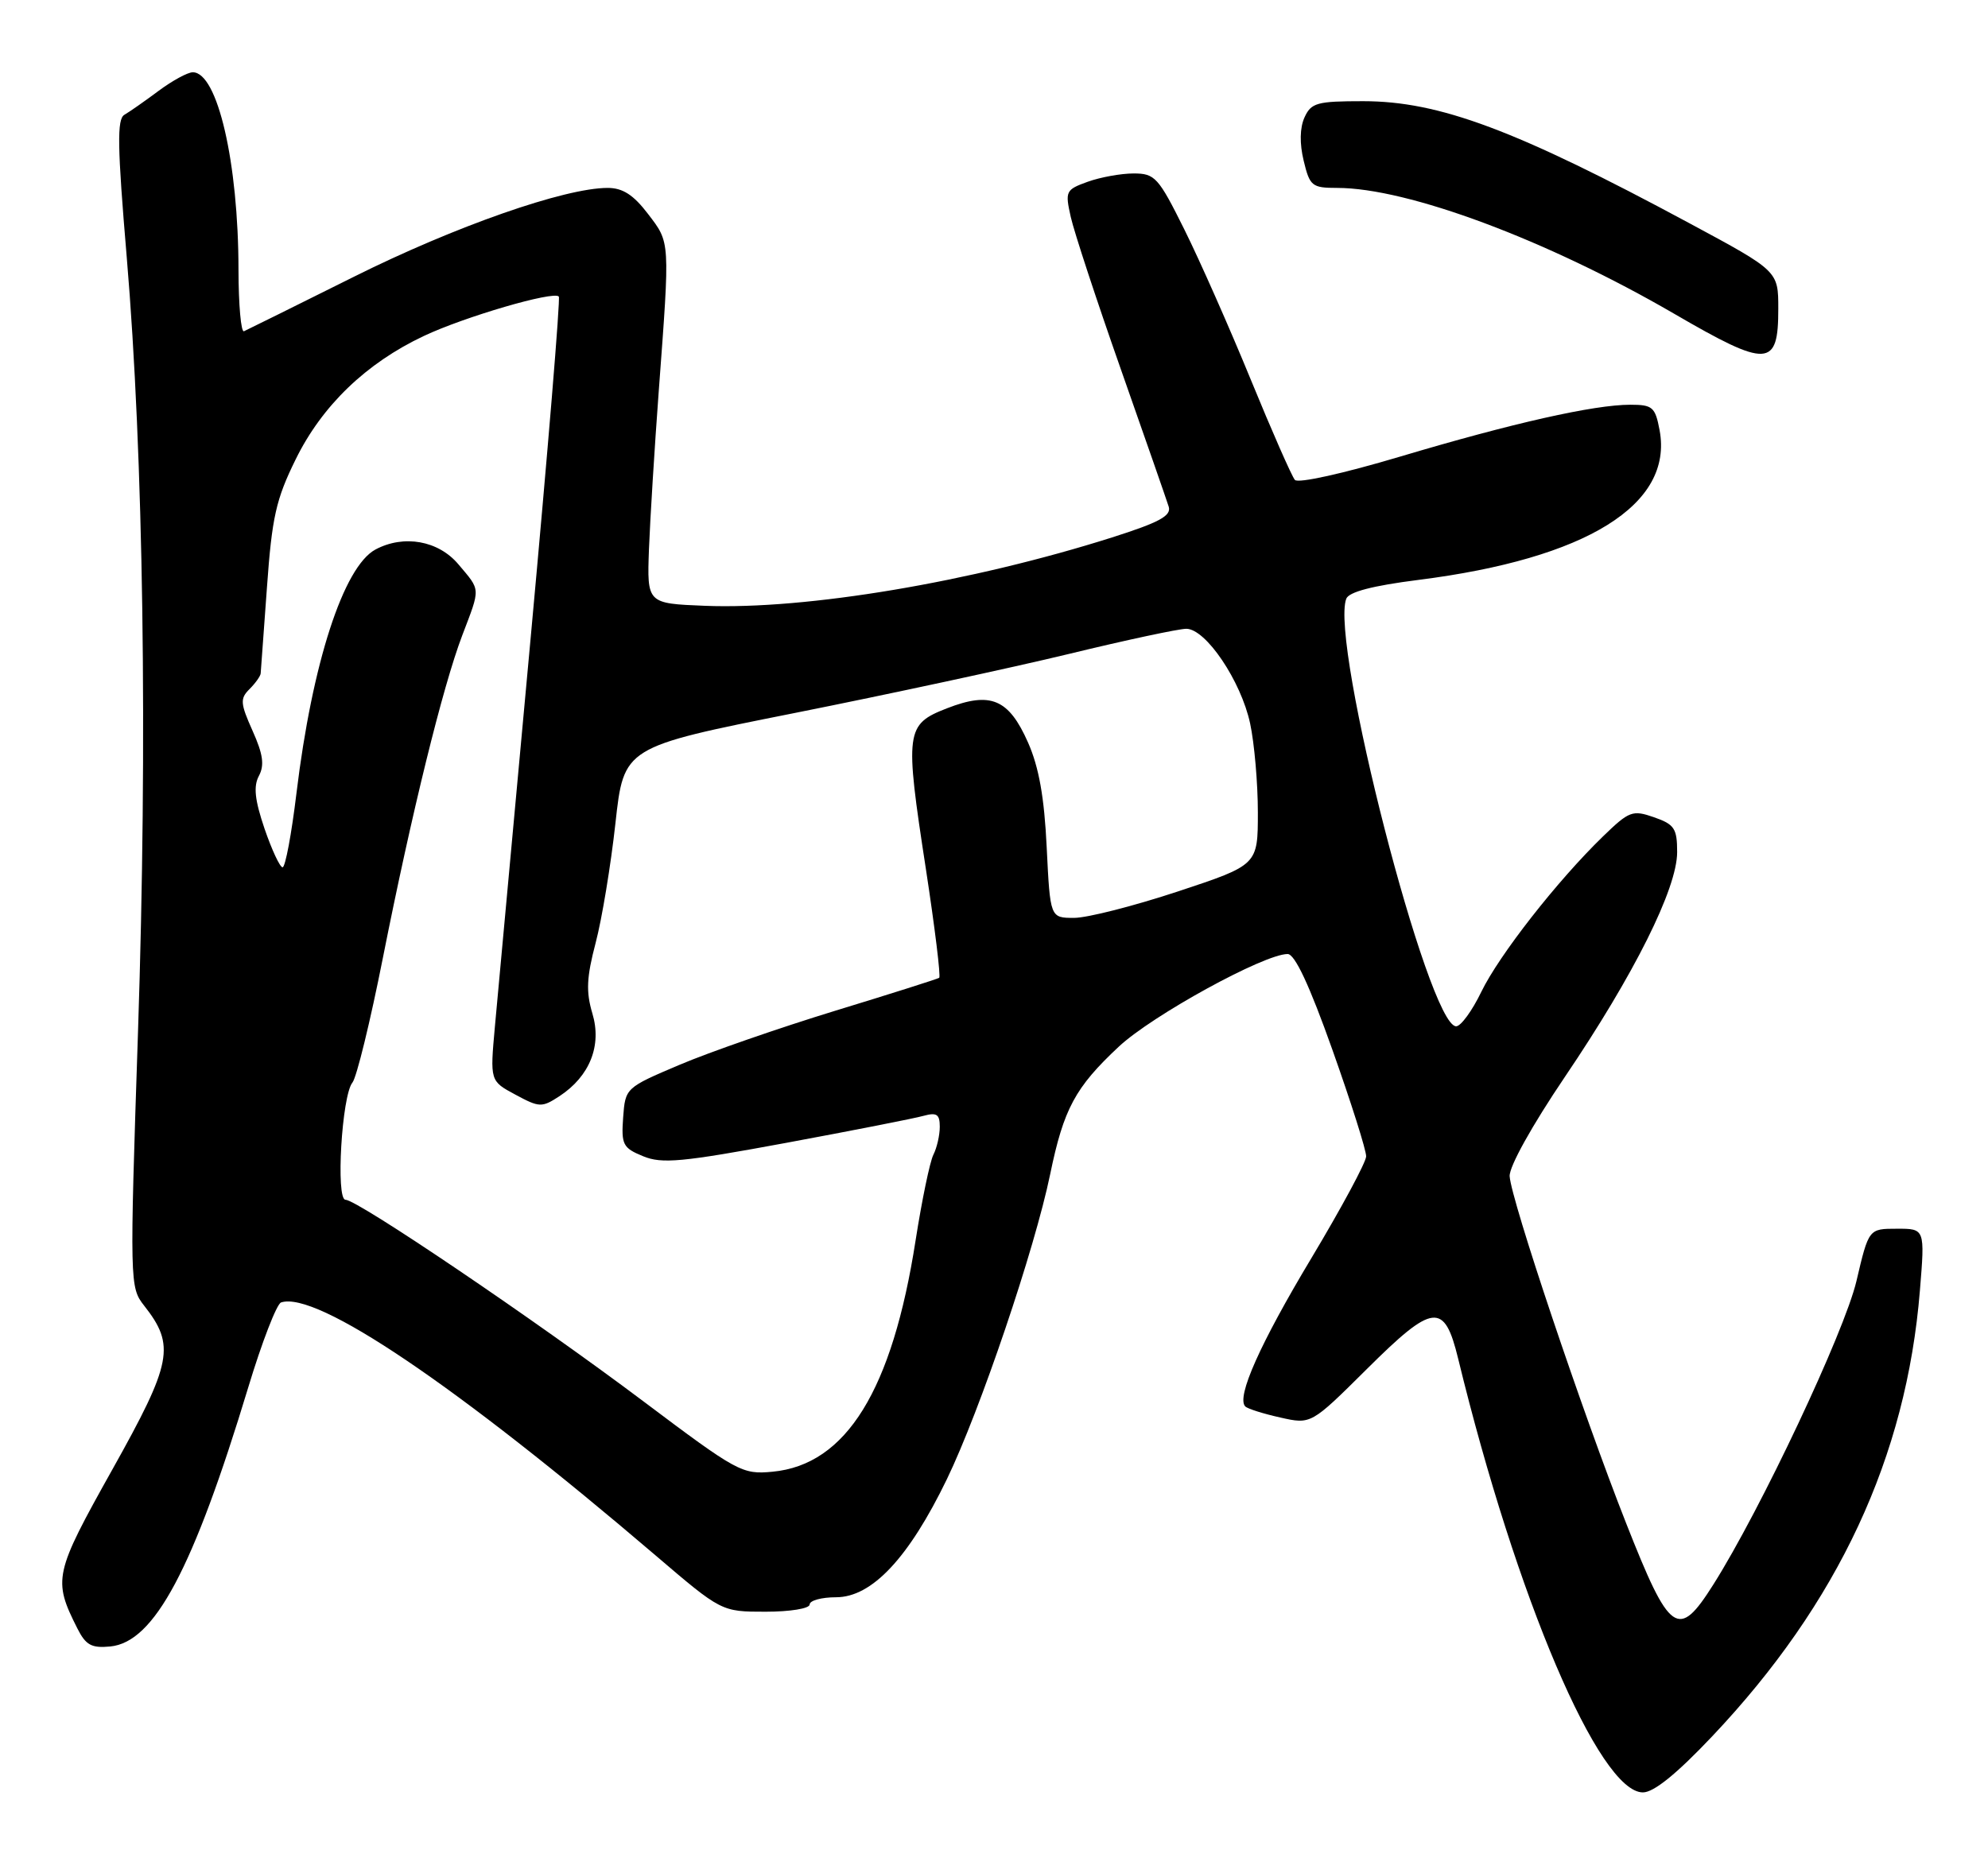 <?xml version="1.0" encoding="UTF-8" standalone="no"?>
<!DOCTYPE svg PUBLIC "-//W3C//DTD SVG 1.1//EN" "http://www.w3.org/Graphics/SVG/1.1/DTD/svg11.dtd" >
<svg xmlns="http://www.w3.org/2000/svg" xmlns:xlink="http://www.w3.org/1999/xlink" version="1.1" viewBox="0 0 275 256">
 <g >
 <path fill="currentColor"
d=" M 236.84 240.25 C 254.28 221.82 263.71 201.59 265.58 178.56 C 266.28 170.00 266.28 170.00 262.39 170.01 C 258.50 170.01 258.50 170.01 256.80 177.26 C 255.13 184.32 243.54 208.91 237.00 219.25 C 232.14 226.94 231.00 226.13 224.94 210.75 C 218.91 195.45 209.04 166.05 208.83 162.75 C 208.75 161.43 211.90 155.76 216.47 149.00 C 226.05 134.84 232.00 122.93 232.00 117.90 C 232.00 114.63 231.62 114.06 228.81 113.08 C 225.82 112.04 225.37 112.21 221.74 115.73 C 215.42 121.86 207.37 132.15 204.90 137.25 C 203.64 139.86 202.08 142.00 201.43 142.00 C 197.60 142.00 183.93 88.84 186.23 82.84 C 186.59 81.90 189.87 81.04 196.19 80.24 C 219.47 77.30 231.50 69.83 229.57 59.52 C 228.97 56.32 228.60 56.00 225.52 56.00 C 220.49 56.00 209.22 58.54 193.70 63.17 C 185.82 65.52 179.56 66.91 179.12 66.40 C 178.69 65.90 175.94 59.65 173.01 52.50 C 170.08 45.35 165.95 36.01 163.83 31.75 C 160.24 24.52 159.76 24.00 156.81 24.00 C 155.07 24.00 152.21 24.52 150.46 25.15 C 147.41 26.25 147.32 26.46 148.12 30.03 C 148.58 32.08 151.70 41.58 155.06 51.13 C 158.42 60.68 161.39 69.22 161.67 70.11 C 162.05 71.37 160.37 72.28 153.83 74.36 C 134.39 80.53 111.50 84.38 97.50 83.82 C 89.50 83.50 89.50 83.50 89.77 76.00 C 89.93 71.88 90.54 62.00 91.13 54.05 C 92.69 33.12 92.72 33.64 89.64 29.60 C 87.63 26.96 86.14 26.00 84.06 26.00 C 78.12 26.00 62.96 31.31 49.00 38.27 C 41.02 42.25 34.16 45.65 33.75 45.83 C 33.34 46.02 33.00 42.19 32.99 37.33 C 32.98 22.49 30.09 10.00 26.67 10.00 C 25.96 10.00 23.84 11.16 21.94 12.57 C 20.05 13.98 17.92 15.47 17.21 15.88 C 16.17 16.48 16.23 20.19 17.53 35.56 C 19.85 63.02 20.43 102.44 19.09 142.79 C 17.93 177.56 17.95 178.12 19.93 180.64 C 24.28 186.17 23.83 188.51 15.55 203.31 C 7.47 217.75 7.30 218.56 10.70 225.31 C 11.87 227.63 12.66 228.06 15.26 227.81 C 21.35 227.21 26.72 217.13 34.34 191.96 C 36.23 185.70 38.28 180.41 38.88 180.21 C 43.77 178.58 63.08 191.63 90.65 215.18 C 99.80 223.00 99.80 223.00 105.90 223.00 C 109.30 223.00 112.00 222.56 112.00 222.00 C 112.00 221.45 113.64 221.00 115.65 221.00 C 120.61 221.00 125.70 215.57 130.98 204.67 C 135.56 195.20 143.13 172.85 145.27 162.47 C 147.14 153.41 148.73 150.46 154.76 144.82 C 159.39 140.49 174.86 132.00 178.12 132.00 C 179.12 132.00 181.15 136.35 184.31 145.25 C 186.90 152.54 189.00 159.18 188.98 160.00 C 188.96 160.82 185.57 167.12 181.45 174.00 C 174.30 185.91 170.99 193.33 172.26 194.60 C 172.58 194.92 174.76 195.61 177.10 196.13 C 181.36 197.09 181.36 197.09 189.05 189.45 C 198.27 180.28 199.79 180.11 201.71 188.00 C 209.75 221.06 221.22 247.99 227.26 248.00 C 228.76 248.01 231.93 245.44 236.84 240.25 Z  M 245.99 42.71 C 245.99 37.50 245.99 37.50 233.74 30.91 C 209.69 17.96 199.11 14.00 188.56 14.00 C 182.18 14.00 181.37 14.22 180.45 16.25 C 179.80 17.69 179.76 19.86 180.34 22.25 C 181.18 25.75 181.49 26.00 184.96 26.00 C 194.75 26.00 213.99 33.19 231.57 43.40 C 244.55 50.95 246.00 50.88 245.99 42.71 Z  M 89.00 193.89 C 74.11 182.69 49.45 166.00 47.79 166.00 C 46.43 166.00 47.28 151.58 48.75 149.79 C 49.33 149.08 51.23 141.30 52.97 132.50 C 56.93 112.54 61.25 94.99 63.94 87.92 C 66.49 81.22 66.52 81.77 63.41 78.08 C 60.64 74.79 55.86 73.94 51.94 76.03 C 47.52 78.40 43.18 91.78 41.01 109.75 C 40.33 115.39 39.47 120.00 39.09 120.00 C 38.72 120.00 37.60 117.59 36.59 114.65 C 35.24 110.67 35.04 108.79 35.82 107.34 C 36.60 105.87 36.39 104.35 34.94 101.12 C 33.24 97.32 33.19 96.66 34.51 95.35 C 35.33 94.53 36.03 93.55 36.06 93.18 C 36.09 92.81 36.48 87.43 36.93 81.24 C 37.62 71.57 38.18 69.07 40.91 63.54 C 44.55 56.13 50.65 50.25 58.62 46.49 C 64.22 43.84 76.60 40.22 77.30 41.03 C 77.53 41.29 75.78 62.42 73.43 88.00 C 71.07 113.58 68.84 137.89 68.46 142.03 C 67.78 149.57 67.78 149.57 71.30 151.46 C 74.62 153.25 74.95 153.26 77.39 151.67 C 81.59 148.91 83.28 144.66 81.94 140.21 C 81.05 137.22 81.14 135.24 82.39 130.48 C 83.26 127.19 84.49 119.74 85.13 113.93 C 86.29 103.36 86.29 103.36 109.89 98.66 C 122.88 96.07 139.96 92.39 147.86 90.48 C 155.76 88.56 163.06 87.00 164.10 87.00 C 166.80 87.00 171.67 94.22 172.93 100.10 C 173.52 102.85 174.00 108.38 174.00 112.39 C 174.00 119.68 174.00 119.68 162.95 123.34 C 156.87 125.35 150.41 127.00 148.58 127.00 C 145.27 127.00 145.27 127.00 144.79 117.25 C 144.46 110.31 143.71 106.13 142.21 102.74 C 139.54 96.70 137.04 95.65 131.00 98.00 C 125.26 100.23 125.14 101.15 128.08 120.25 C 129.32 128.36 130.15 135.12 129.92 135.29 C 129.69 135.45 123.20 137.51 115.50 139.86 C 107.80 142.22 98.12 145.58 94.00 147.33 C 86.53 150.50 86.50 150.53 86.20 154.61 C 85.93 158.36 86.16 158.83 88.94 159.97 C 91.55 161.06 94.31 160.80 108.74 158.13 C 117.96 156.42 126.51 154.74 127.75 154.39 C 129.58 153.89 130.00 154.17 130.00 155.90 C 130.00 157.07 129.60 158.81 129.12 159.76 C 128.63 160.72 127.53 166.04 126.66 171.59 C 123.43 192.37 117.06 202.67 106.86 203.63 C 102.66 204.03 102.02 203.68 89.00 193.89 Z "/>
</g>
</svg>